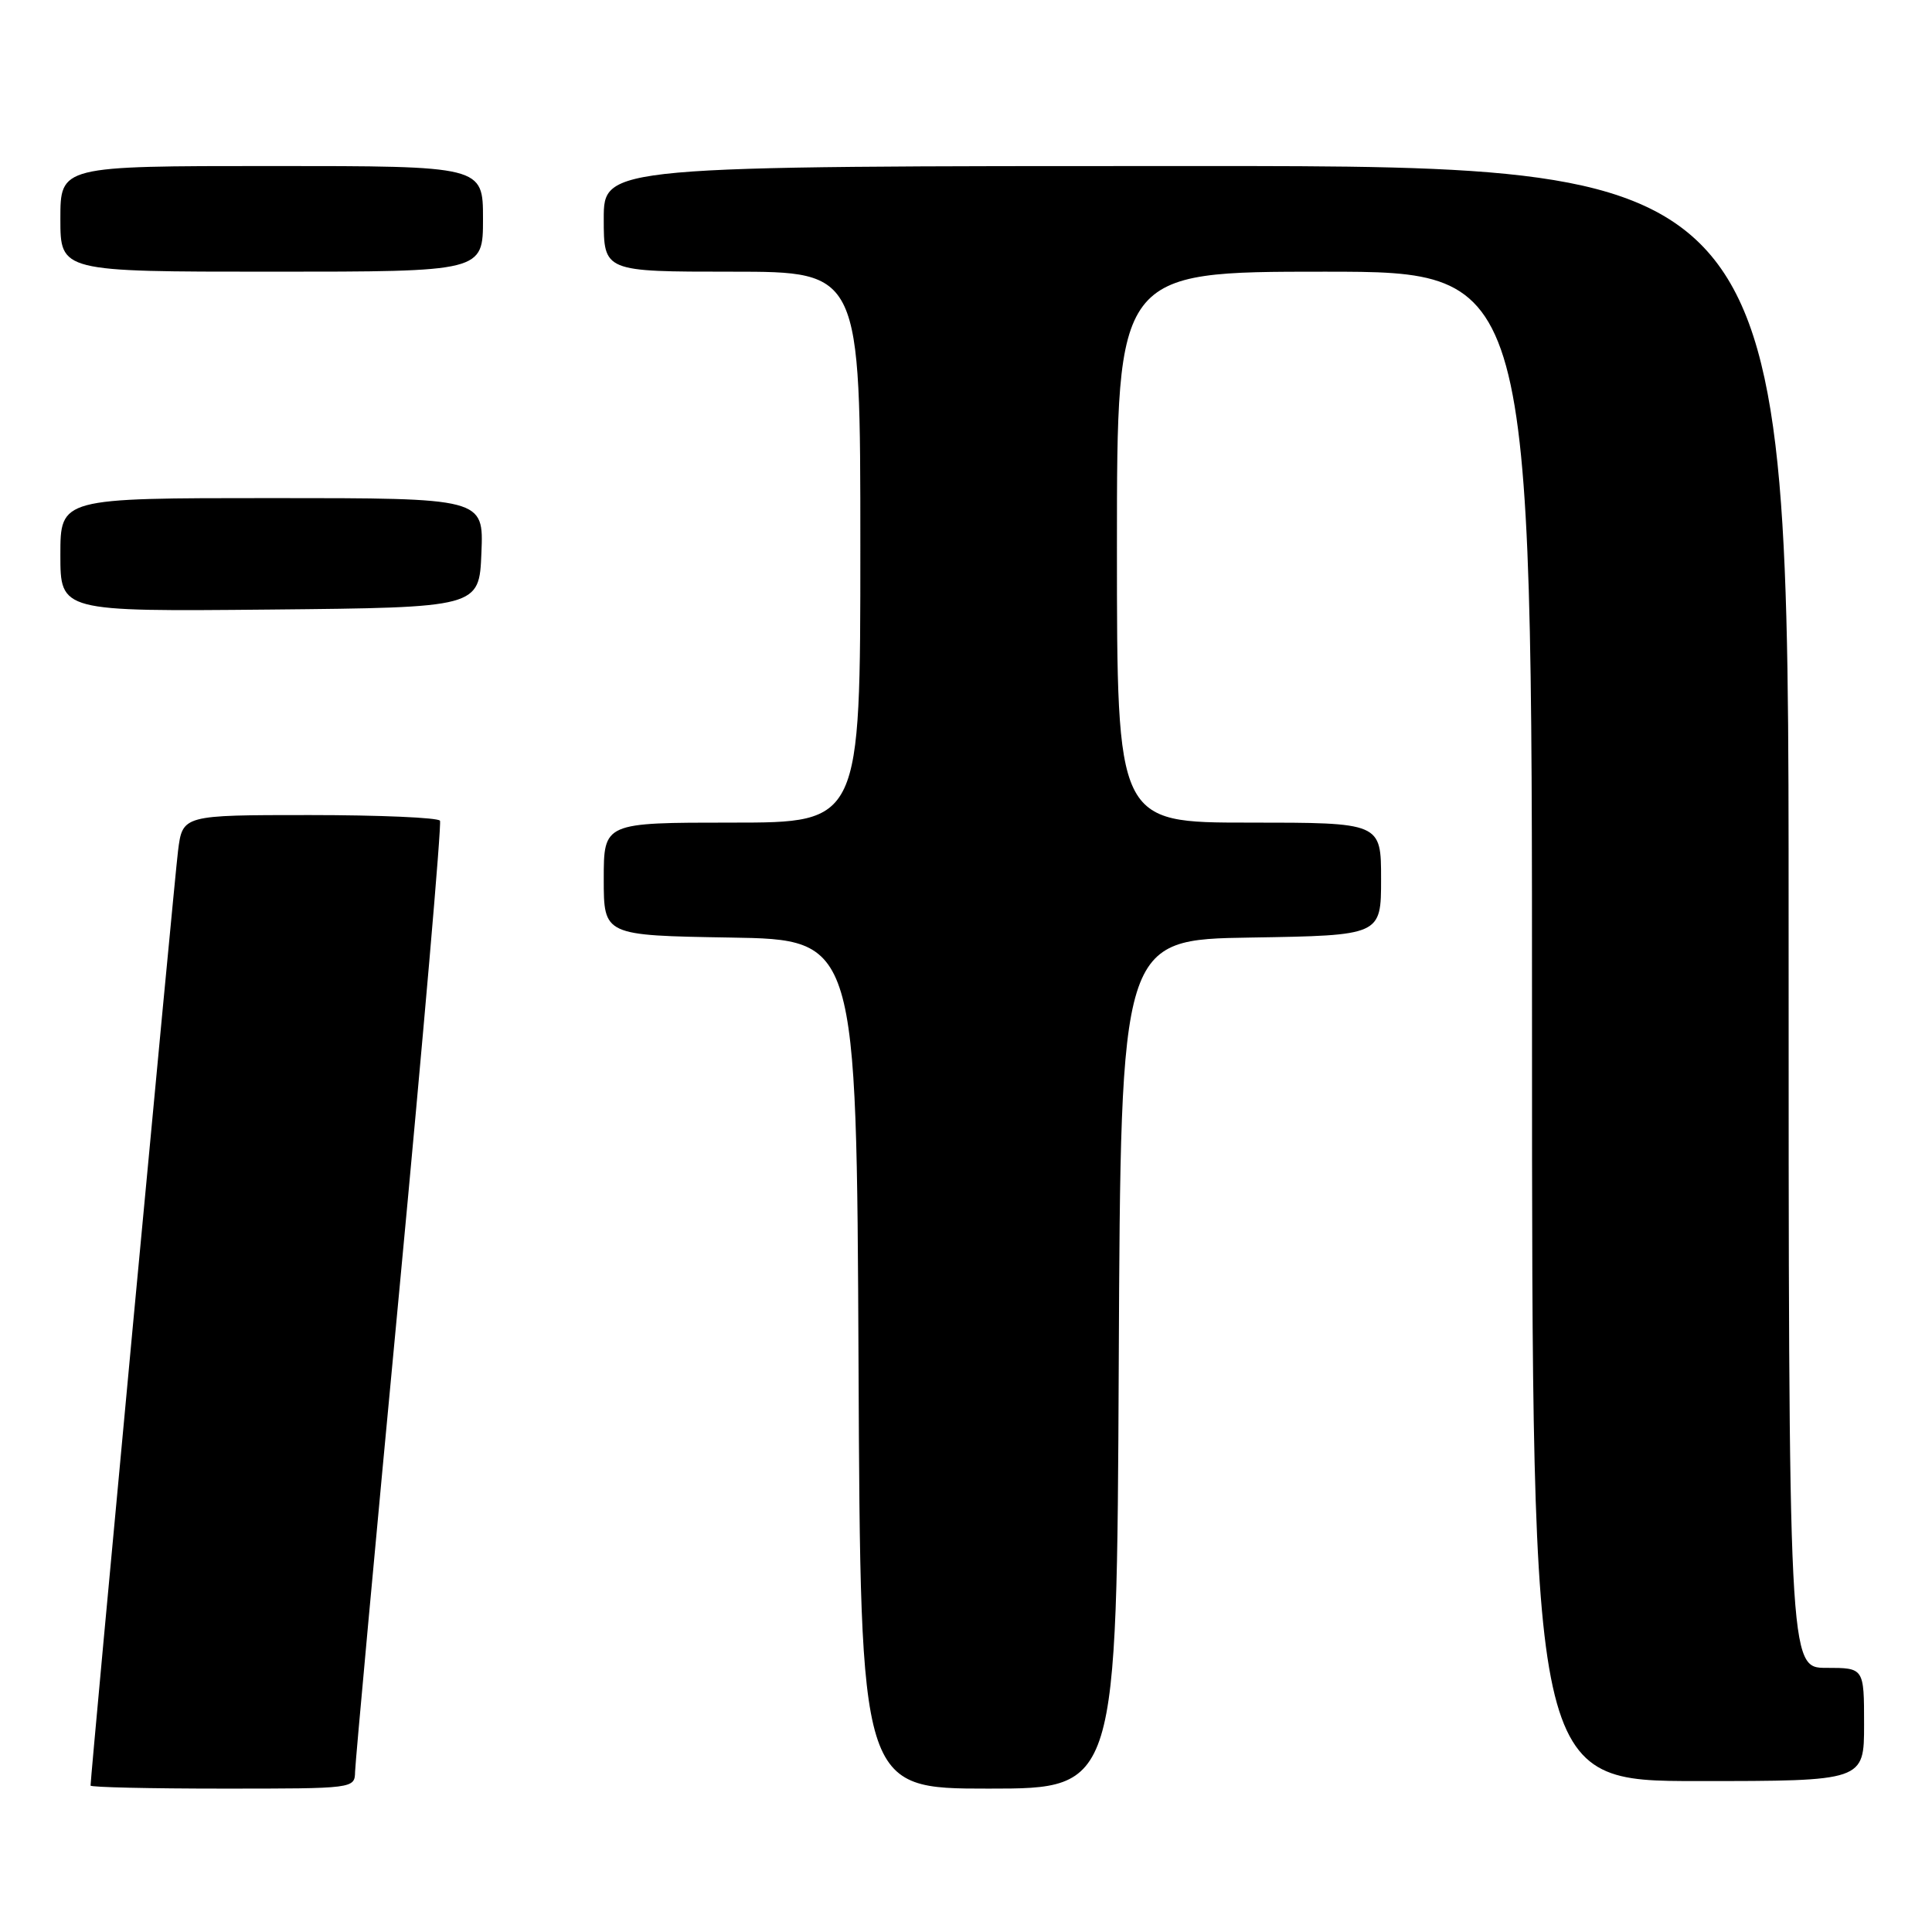 <?xml version="1.0" encoding="UTF-8" standalone="no"?>
<!DOCTYPE svg PUBLIC "-//W3C//DTD SVG 1.1//EN" "http://www.w3.org/Graphics/SVG/1.1/DTD/svg11.dtd" >
<svg xmlns="http://www.w3.org/2000/svg" xmlns:xlink="http://www.w3.org/1999/xlink" version="1.1" viewBox="0 0 256 256">
 <g >
 <path fill="currentColor"
d=" M 47.05 234.75 C 47.08 233.51 49.71 204.82 52.91 171.00 C 56.10 137.18 58.53 109.16 58.30 108.75 C 58.07 108.34 50.30 108.00 41.03 108.00 C 24.19 108.00 24.19 108.00 23.59 112.75 C 23.10 116.62 12.00 235.25 12.00 236.60 C 12.00 236.82 19.88 237.00 29.50 237.00 C 46.97 237.00 47.00 237.00 47.05 234.75 Z  M 148.24 180.75 C 148.50 124.50 148.50 124.50 165.75 124.23 C 183.00 123.95 183.00 123.95 183.00 116.48 C 183.00 109.00 183.00 109.00 165.50 109.00 C 148.00 109.00 148.00 109.00 148.00 72.50 C 148.00 36.00 148.00 36.00 175.50 36.00 C 203.00 36.00 203.00 36.00 203.00 136.00 C 203.00 236.00 203.00 236.00 225.00 236.00 C 247.00 236.00 247.00 236.00 247.00 228.50 C 247.00 221.00 247.00 221.00 242.00 221.00 C 237.00 221.00 237.00 221.00 237.00 121.50 C 237.00 22.00 237.00 22.00 158.50 22.00 C 80.00 22.00 80.00 22.00 80.00 29.00 C 80.00 36.00 80.00 36.00 97.00 36.00 C 114.00 36.00 114.00 36.00 114.00 72.50 C 114.00 109.00 114.00 109.00 97.00 109.00 C 80.00 109.00 80.00 109.00 80.00 116.48 C 80.00 123.95 80.00 123.95 96.75 124.23 C 113.50 124.50 113.50 124.50 113.76 180.75 C 114.02 237.00 114.02 237.00 131.00 237.00 C 147.98 237.00 147.98 237.00 148.24 180.75 Z  M 63.79 73.25 C 64.09 66.00 64.09 66.00 36.04 66.00 C 8.00 66.00 8.00 66.00 8.00 73.52 C 8.00 81.03 8.00 81.03 35.75 80.77 C 63.50 80.50 63.50 80.50 63.79 73.25 Z  M 64.00 29.00 C 64.00 22.00 64.00 22.00 36.00 22.00 C 8.00 22.00 8.00 22.00 8.00 29.00 C 8.00 36.00 8.00 36.00 36.00 36.00 C 64.00 36.00 64.00 36.00 64.00 29.00 Z "/>
</g>
</svg>